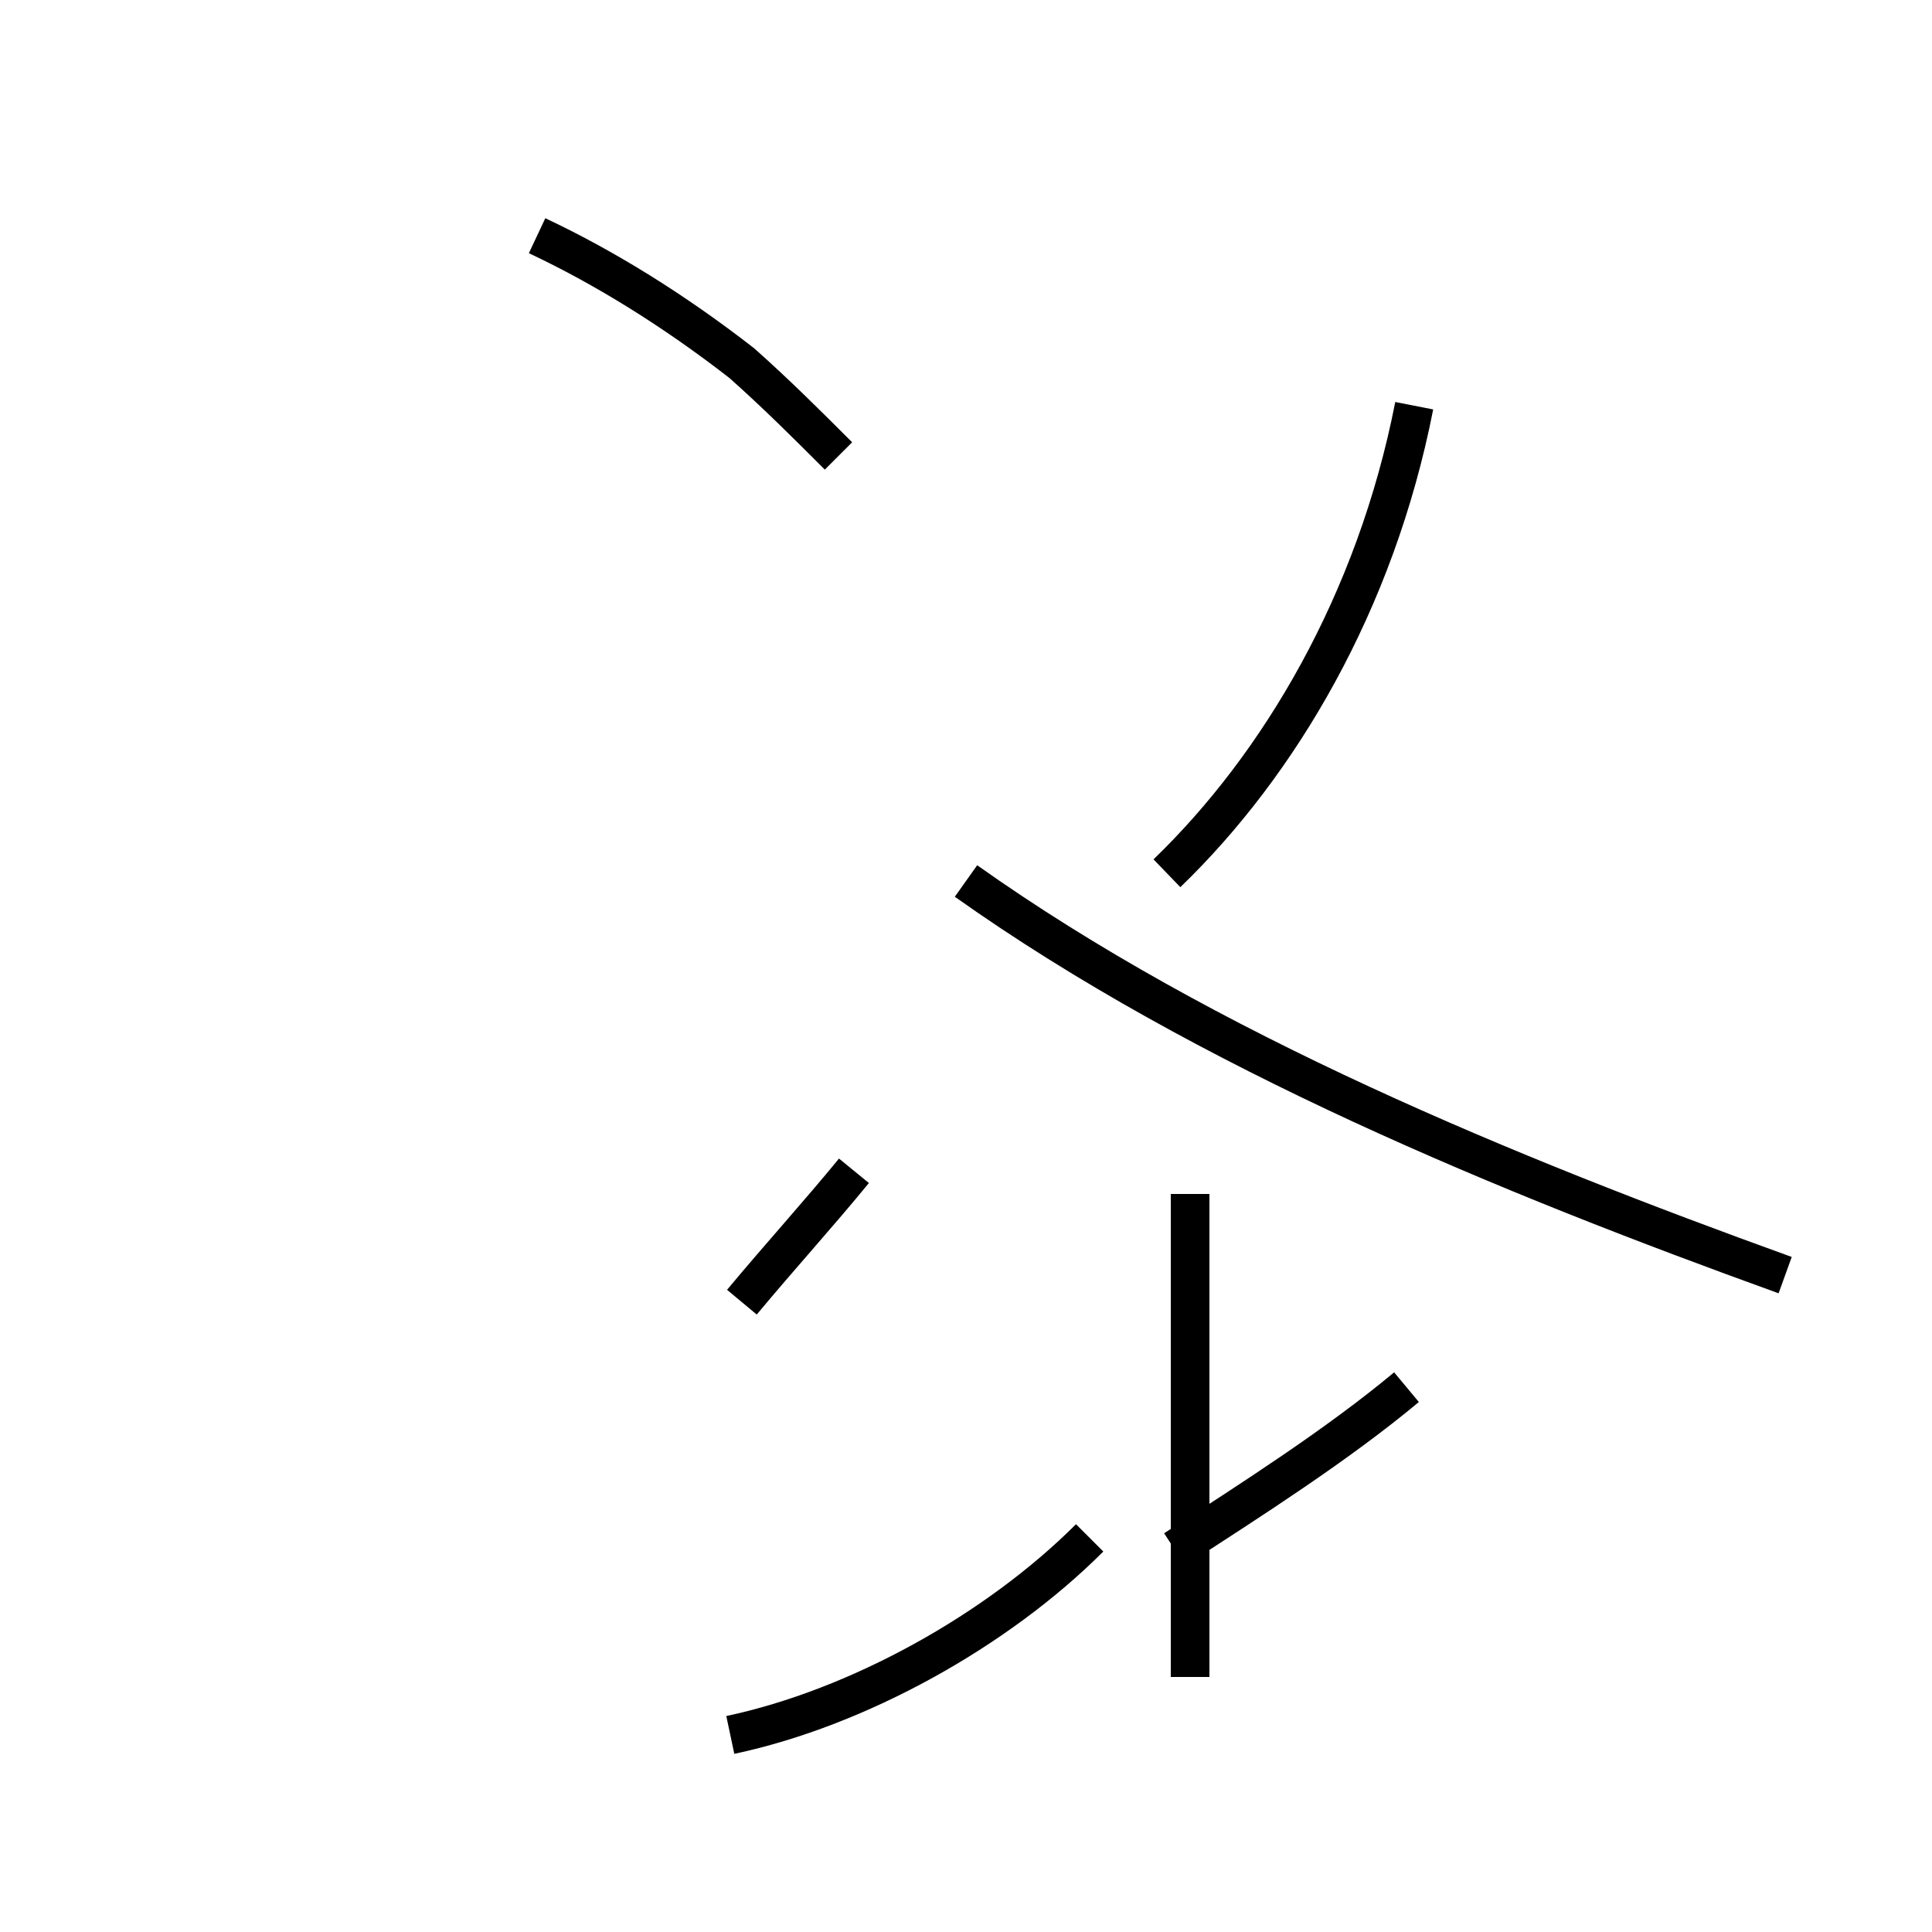 <?xml version='1.0' encoding='utf8'?>
<svg viewBox="0.0 -44.0 50.0 50.0" version="1.1" xmlns="http://www.w3.org/2000/svg">
<rect x="0.0" y="-44.0" width="50.0" height="50.0" fill="#808080" stroke="none"/>
<rect x="-1000" y="-1000" width="2000" height="2000" stroke="white" fill="white"/>
<g style="fill:none; stroke:#000000;  stroke-width:1">
<path d="M 21.7 32.2 C 20.9 33.0 20.1 33.8 19.2 34.6 C 17.4 36.0 15.6 37.1 13.9 37.9 M 46.2 11.0 C 39.0 13.6 31.2 16.8 25.0 21.2 M 30.2 21.4 C 33.1 24.2 35.6 28.4 36.6 33.5 M 18.9 -0.9 C 22.2 -0.2 25.8 1.8 28.2 4.2 M 19.2 10.3 C 20.2 11.5 21.2 12.6 22.1 13.7 M 30.4 3.9 C 32.4 5.2 34.6 6.6 36.4 8.1 M 30.8 0.6 L 30.8 13.1 " transform="scale(1, -1)" />
</g>
</svg>